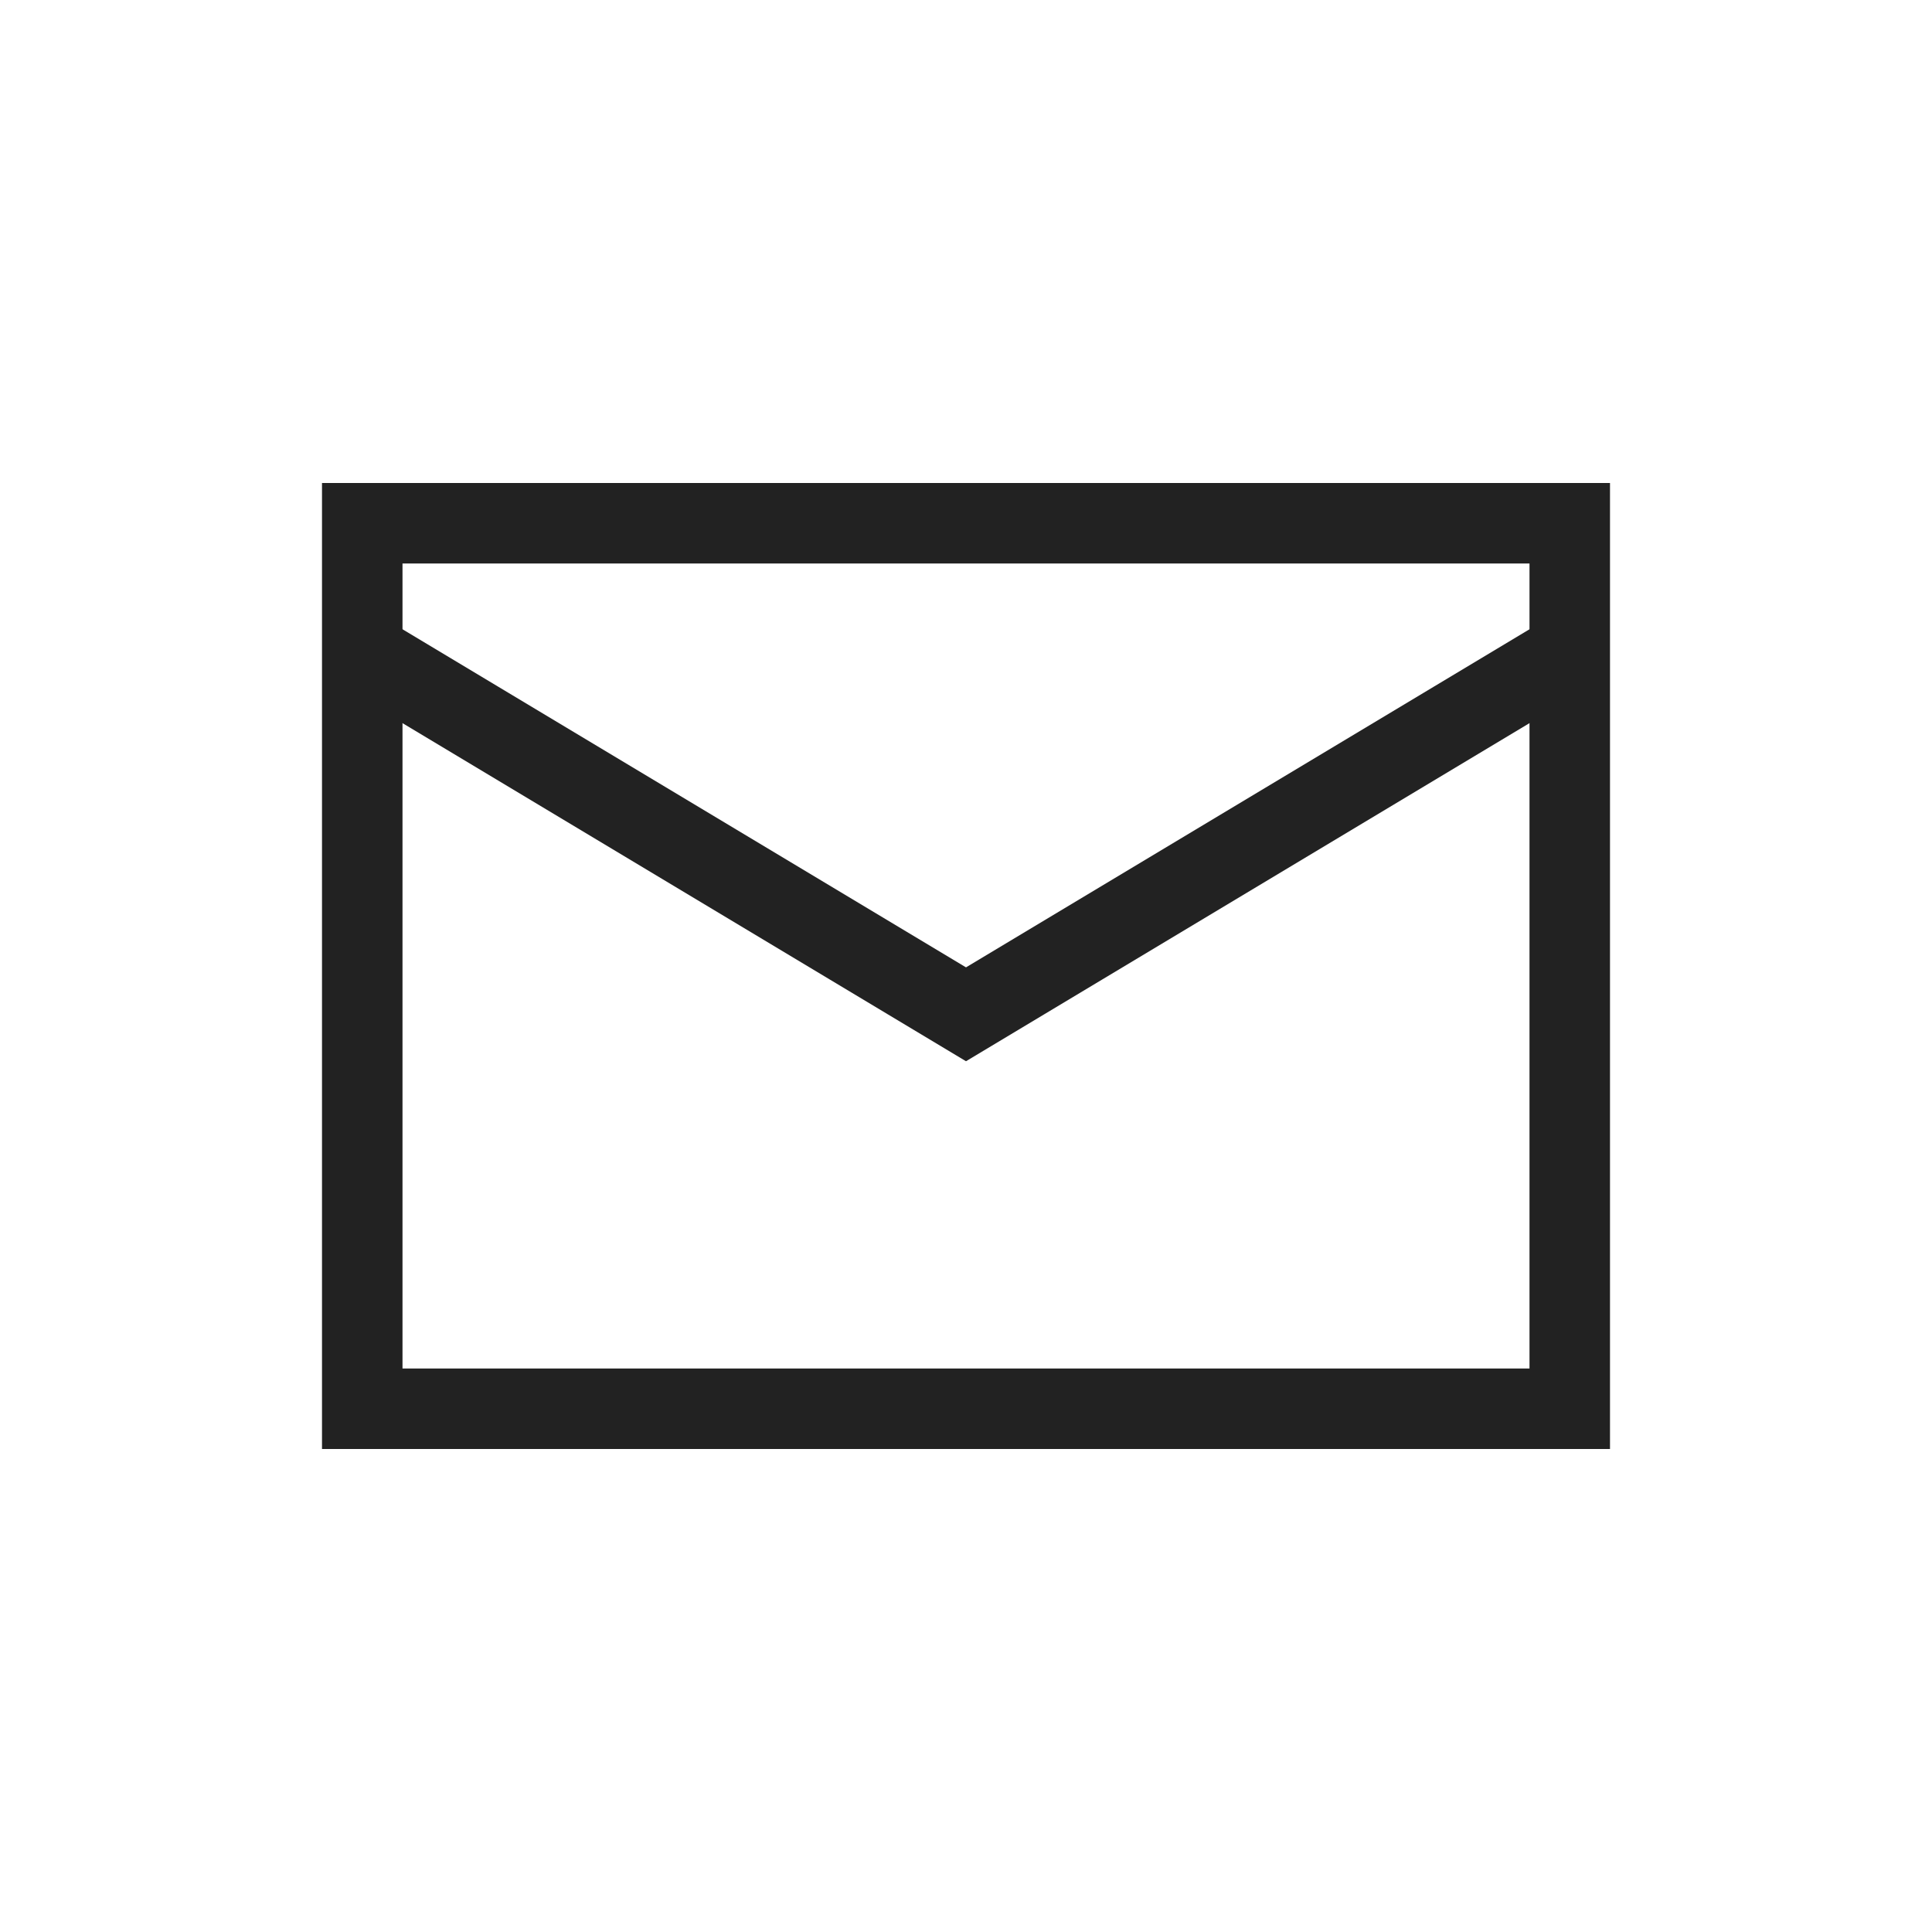 <svg width="24" height="24" viewBox="0 0 24 24" fill="none" xmlns="http://www.w3.org/2000/svg">
<rect x="4.5" y="6.5" width="15" height="11" stroke="#222222"/>
<path d="M4.5 8.1L12 12.6L19.5 8.1" stroke="#222222"/>
</svg>
